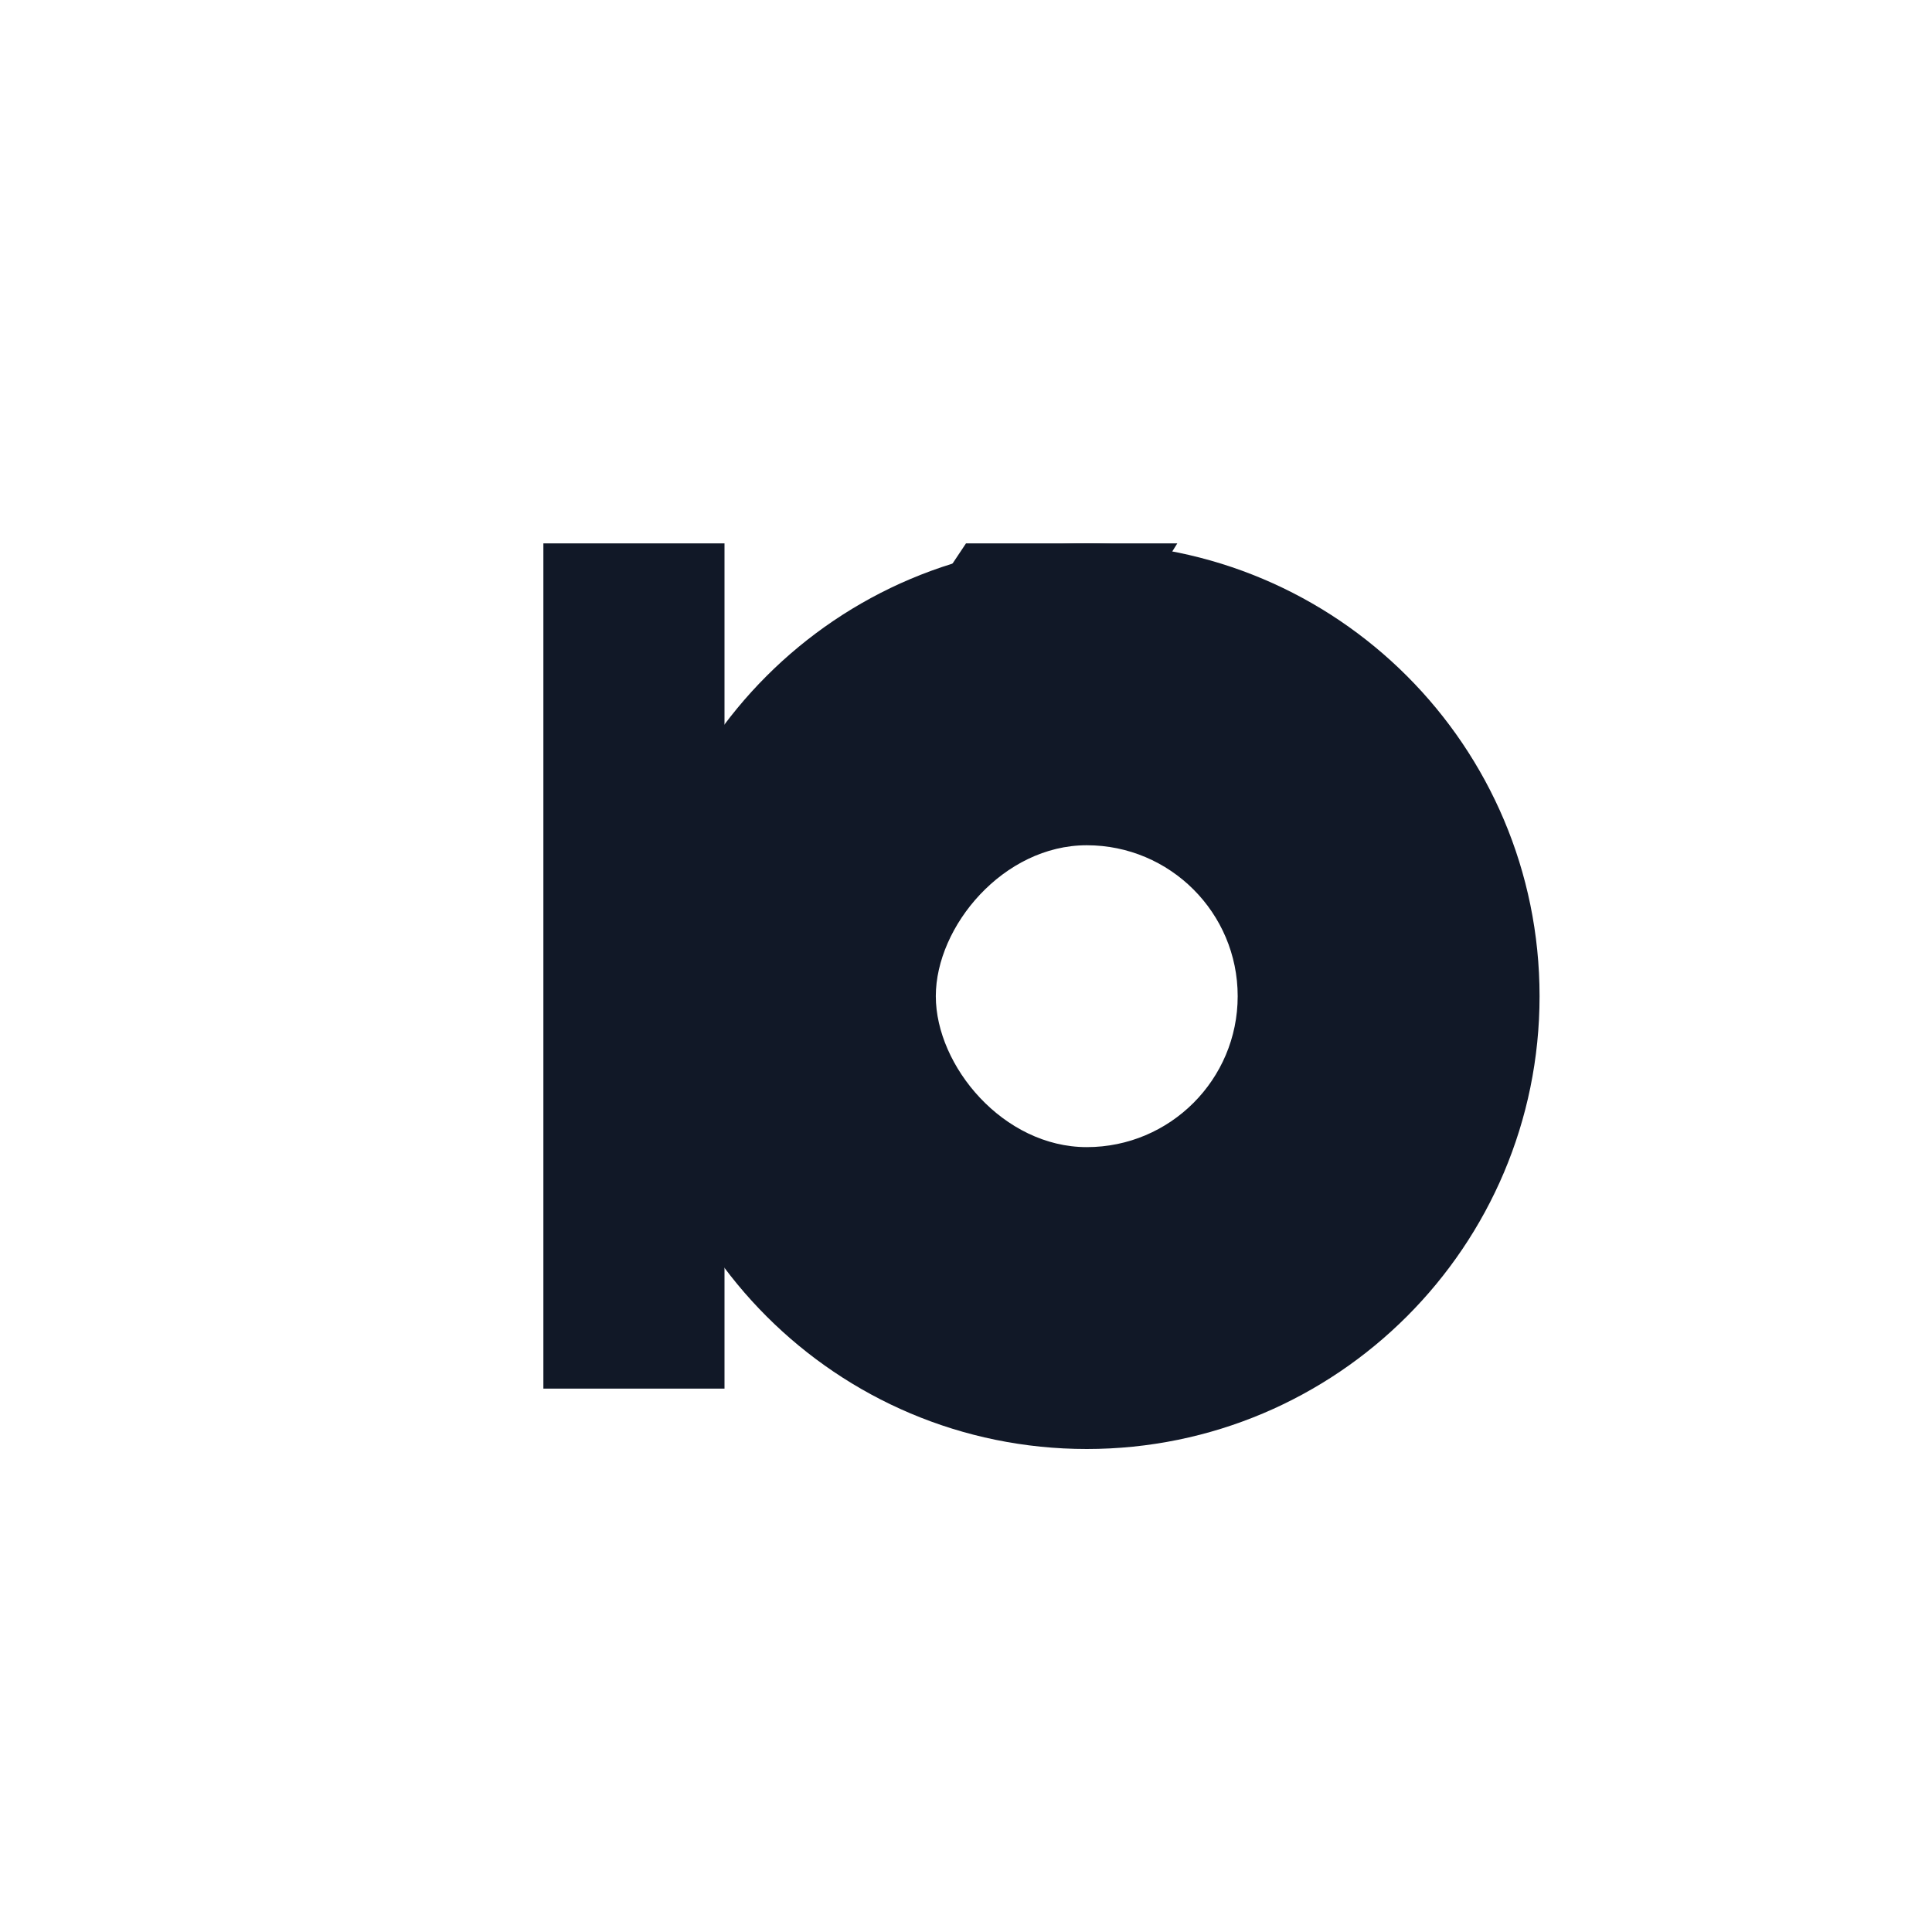 <svg xmlns="http://www.w3.org/2000/svg" viewBox="0 0 64 64">
  <path fill="#111827" d="M18 18v28h6v-10l8 10h7l-10-12 10-16h-7l-8 12v-12z"/>
  <path fill="#111827" fill-rule="evenodd" d="M36 18c8.284 0 15 6.716 15 15s-6.716 15-15 15-15-6.716-15-15 6.716-15 15-15Zm0 10c-2.761 0-5 2.686-5 5s2.239 5 5 5 5-2.239 5-5-2.239-5-5-5Z"/>
</svg>
